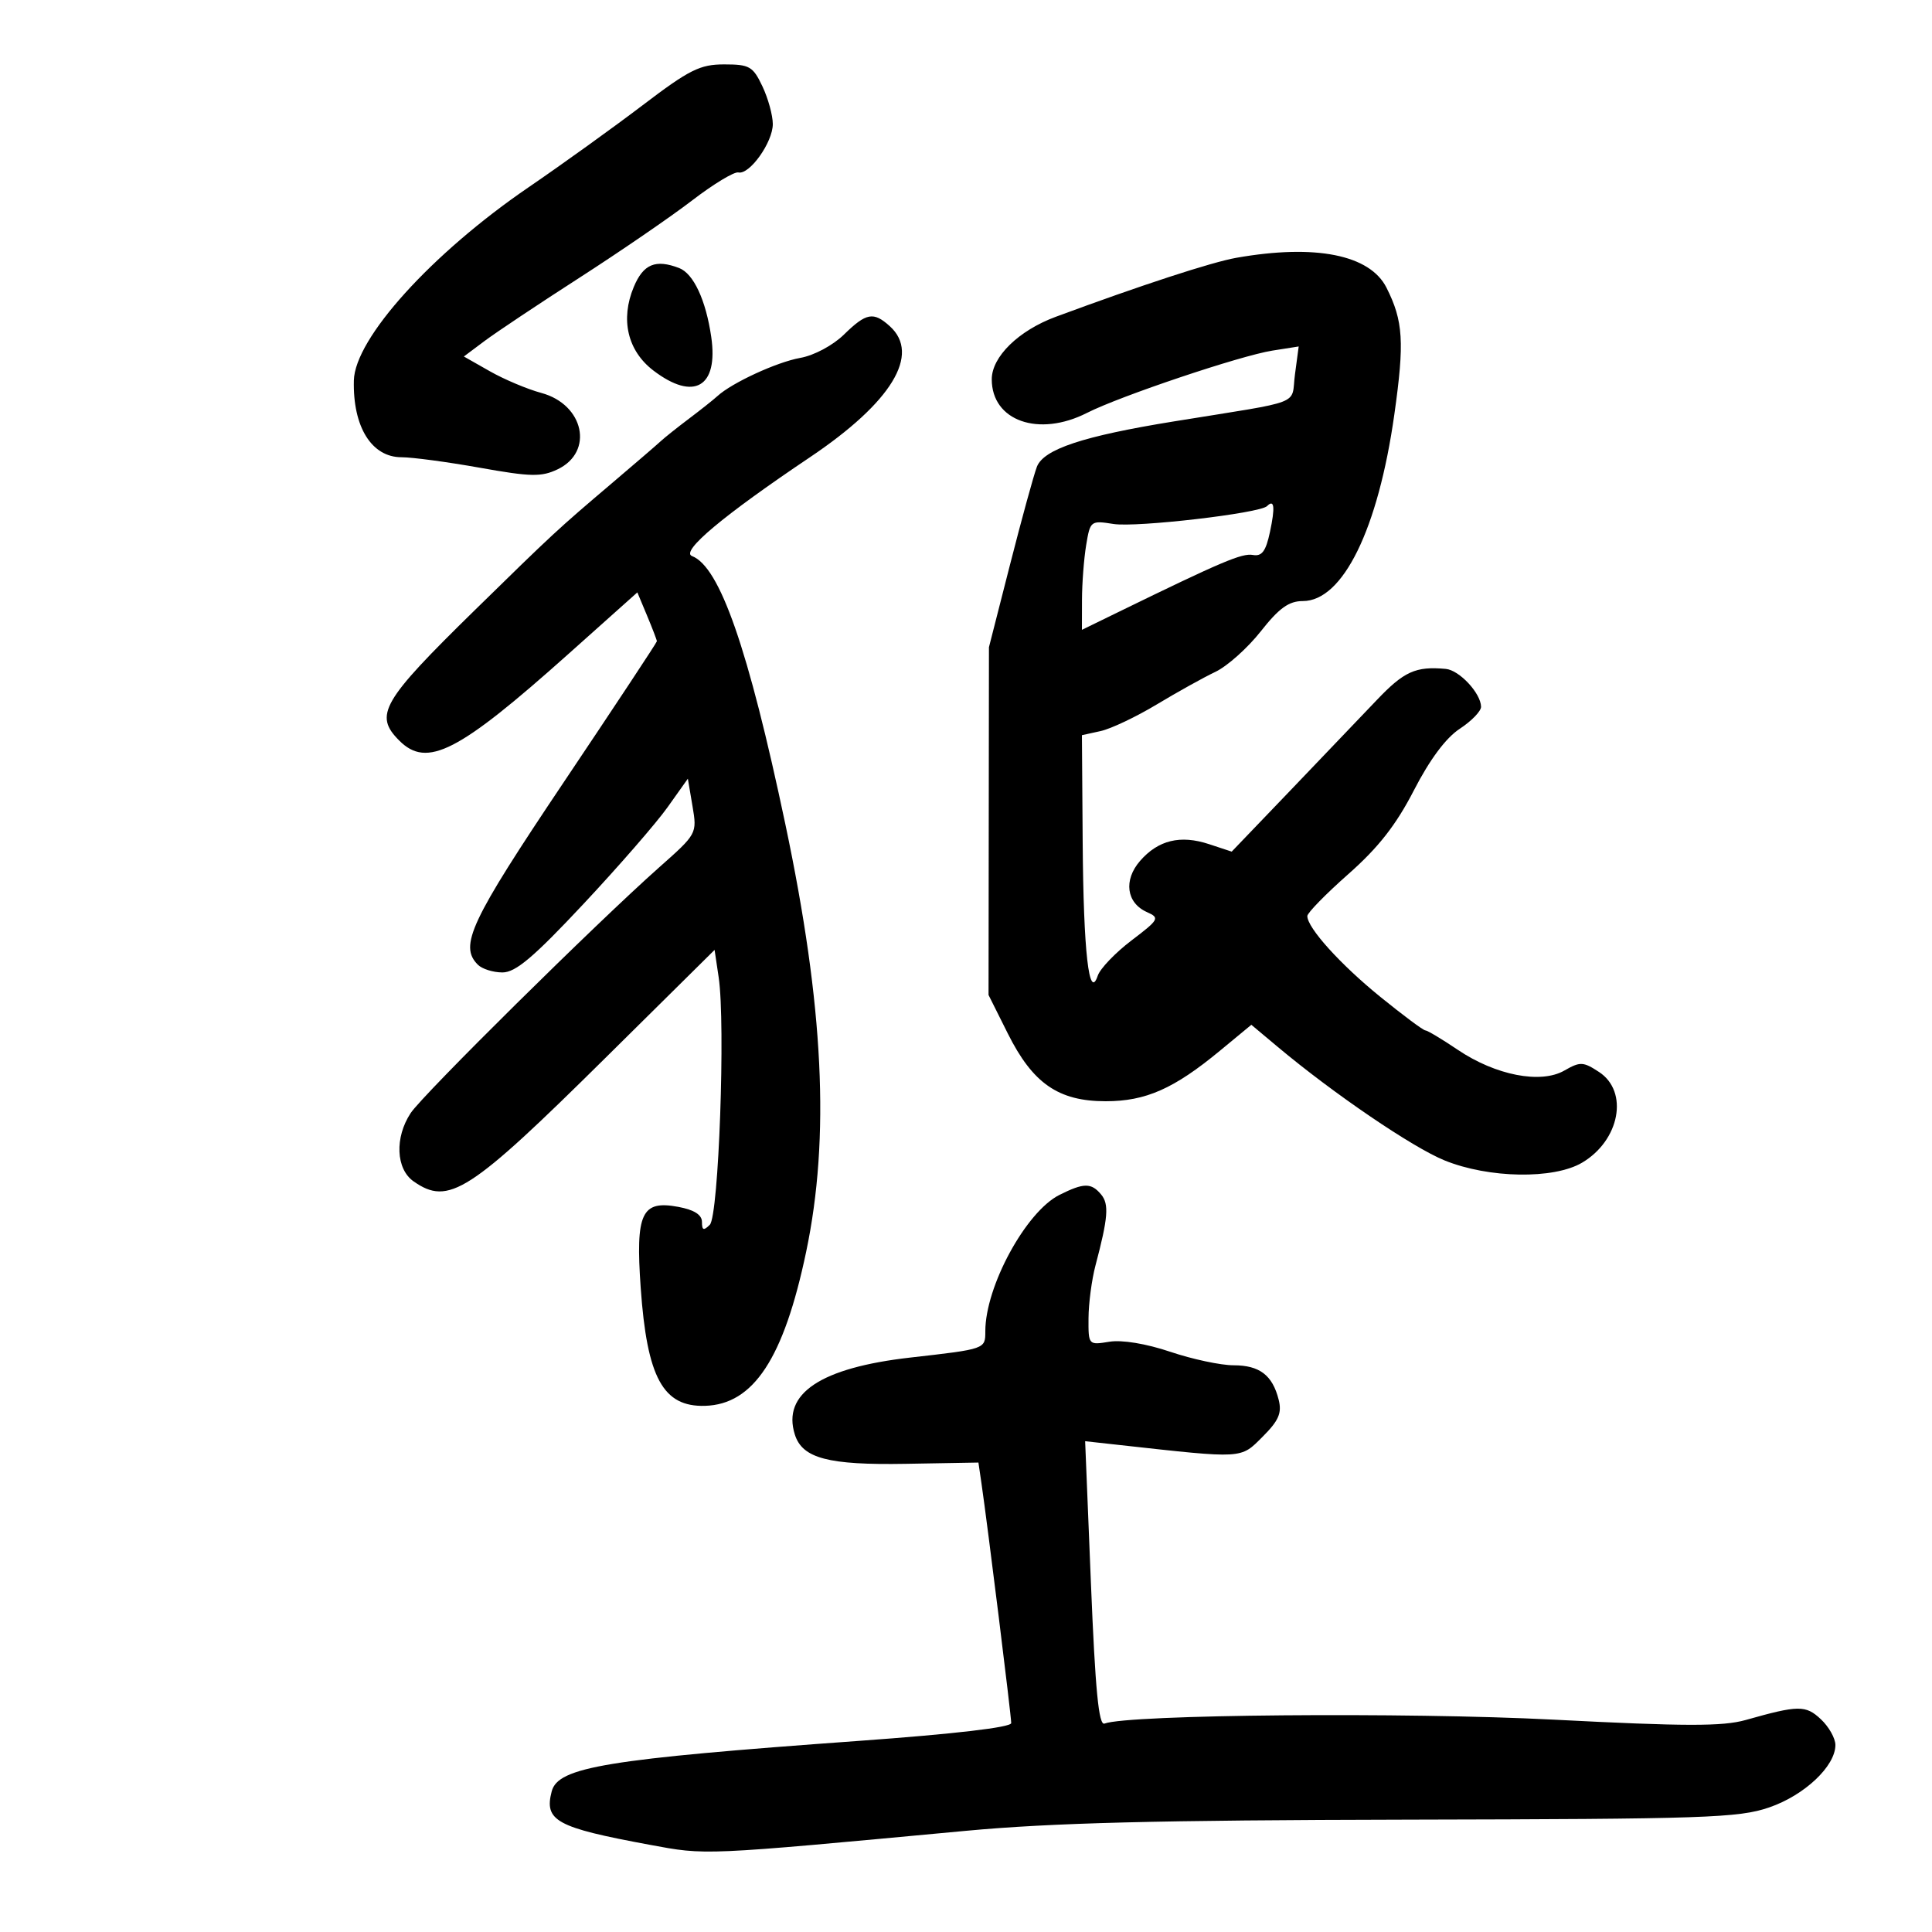 <svg xmlns="http://www.w3.org/2000/svg" width="300" height="300" viewBox="0 0 300 300" version="1.1">
	<path d="M 99.815 16.319 C 95.242 19.795, 87.267 25.532, 82.094 29.068 C 67.010 39.378, 55.104 52.542, 54.947 59.083 C 54.775 66.286, 57.702 71, 62.347 71 C 64.018 71, 69.500 71.735, 74.528 72.633 C 82.429 74.044, 84.068 74.077, 86.586 72.876 C 92.266 70.165, 90.690 62.802, 84.048 61.013 C 81.893 60.433, 78.307 58.922, 76.079 57.657 L 72.028 55.356 75.264 52.934 C 77.044 51.602, 83.675 47.181, 90 43.111 C 96.325 39.040, 104.197 33.640, 107.492 31.110 C 110.788 28.580, 114.010 26.631, 114.652 26.778 C 116.385 27.176, 120 22.099, 120 19.266 C 120 17.911, 119.274 15.272, 118.386 13.401 C 116.918 10.307, 116.382 10, 112.451 10 C 108.690 10, 107.054 10.818, 99.815 16.319 M 192 40.027 C 188.140 40.707, 177.178 44.287, 163.931 49.195 C 158.165 51.332, 154 55.400, 154 58.896 C 154 65.360, 161.286 67.929, 168.790 64.113 C 173.916 61.505, 192.623 55.221, 197.581 54.441 L 201.661 53.799 201.081 58.140 C 200.425 63.040, 202.827 62.109, 182.270 65.438 C 168.175 67.720, 162.044 69.754, 161.003 72.493 C 160.518 73.767, 158.646 80.590, 156.842 87.655 L 153.563 100.500 153.531 127.500 L 153.500 154.500 156.500 160.500 C 160.372 168.244, 164.359 171, 171.688 171 C 177.905 171, 182.284 169.065, 189.434 163.156 L 194.308 159.128 198.404 162.559 C 207.075 169.823, 219.327 178.161, 224.304 180.185 C 231.170 182.978, 241.256 183.145, 245.665 180.540 C 251.527 177.075, 252.944 169.504, 248.300 166.461 C 245.833 164.844, 245.370 164.825, 242.909 166.237 C 239.243 168.341, 232.236 166.976, 226.367 163.015 C 223.910 161.357, 221.642 160, 221.328 160 C 221.013 160, 217.869 157.658, 214.340 154.795 C 208.136 149.761, 203 144.077, 203 142.244 C 203 141.755, 205.871 138.818, 209.381 135.718 C 214.043 131.600, 216.784 128.096, 219.556 122.711 C 222.018 117.928, 224.517 114.576, 226.675 113.161 C 228.504 111.962, 229.990 110.423, 229.978 109.741 C 229.940 107.635, 226.607 104.060, 224.500 103.867 C 219.813 103.436, 218.010 104.255, 213.740 108.750 C 211.258 111.362, 205.185 117.717, 200.243 122.870 L 191.258 132.240 187.730 131.076 C 183.290 129.611, 179.837 130.452, 177.027 133.683 C 174.429 136.672, 174.904 140.205, 178.097 141.630 C 180.121 142.533, 179.991 142.771, 175.687 146.042 C 173.185 147.944, 170.833 150.400, 170.461 151.500 C 169.109 155.491, 168.239 147.817, 168.118 130.829 L 168 114.159 170.907 113.520 C 172.505 113.169, 176.422 111.311, 179.611 109.391 C 182.799 107.471, 186.903 105.191, 188.731 104.323 C 190.558 103.456, 193.725 100.629, 195.767 98.040 C 198.622 94.421, 200.131 93.333, 202.300 93.333 C 208.524 93.333, 213.993 82.181, 216.513 64.352 C 218.102 53.110, 217.900 49.841, 215.293 44.671 C 212.714 39.556, 204.257 37.870, 192 40.027 M 98.414 44.553 C 96.302 49.607, 97.444 54.475, 101.463 57.540 C 107.752 62.336, 111.576 60.110, 110.441 52.312 C 109.609 46.595, 107.689 42.478, 105.455 41.621 C 101.790 40.215, 99.897 41.003, 98.414 44.553 M 131.049 51.952 C 129.328 53.635, 126.411 55.192, 124.265 55.574 C 120.635 56.220, 113.664 59.433, 111.408 61.500 C 110.808 62.050, 108.824 63.625, 107 65 C 105.176 66.375, 103.192 67.956, 102.592 68.514 C 101.991 69.072, 98.592 71.997, 95.038 75.014 C 86.540 82.229, 85.943 82.781, 73.687 94.783 C 59.271 108.900, 58.036 111.036, 62 115 C 66.316 119.316, 71.155 116.837, 88.286 101.529 L 98.967 91.986 100.484 95.615 C 101.318 97.611, 102 99.393, 102 99.575 C 102 99.757, 95.475 109.631, 87.500 121.517 C 73.037 143.074, 71.257 146.857, 74.200 149.800 C 74.860 150.460, 76.580 151, 78.022 151 C 80.062 151, 82.846 148.649, 90.564 140.406 C 96.020 134.580, 101.907 127.811, 103.647 125.364 L 106.810 120.915 107.532 125.187 C 108.250 129.438, 108.226 129.483, 102.377 134.665 C 92.683 143.254, 65.657 169.975, 63.770 172.836 C 61.267 176.632, 61.475 181.519, 64.223 183.443 C 69.672 187.260, 72.840 185.219, 94.076 164.206 L 110.960 147.500 111.597 151.772 C 112.669 158.965, 111.600 188.800, 110.220 190.180 C 109.260 191.140, 109 191.047, 109 189.745 C 109 188.632, 107.802 187.866, 105.340 187.404 C 99.615 186.330, 98.672 188.354, 99.487 199.964 C 100.468 213.921, 102.951 218.483, 109.467 218.298 C 117.009 218.084, 121.707 210.933, 125.179 194.382 C 128.903 176.623, 127.913 156.236, 121.953 128 C 116.184 100.668, 111.775 88.002, 107.455 86.344 C 105.623 85.641, 112.276 80.066, 125.769 71 C 138.453 62.477, 142.997 55.022, 138.171 50.655 C 135.632 48.357, 134.519 48.560, 131.049 51.952 M 196.745 78.588 C 195.629 79.704, 176.489 81.931, 172.898 81.362 C 169.363 80.802, 169.284 80.864, 168.659 84.646 C 168.309 86.766, 168.017 90.592, 168.011 93.150 L 168 97.800 173.750 94.994 C 189.702 87.211, 192.857 85.872, 194.541 86.173 C 195.951 86.425, 196.558 85.610, 197.200 82.599 C 198.024 78.733, 197.879 77.454, 196.745 78.588 M 164.500 185.550 C 159.304 188.157, 153 199.755, 153 206.710 C 153 209.492, 153.058 209.472, 141.369 210.800 C 127.416 212.386, 121.404 216.396, 123.426 222.768 C 124.596 226.453, 128.620 227.513, 140.644 227.302 L 151.929 227.104 152.397 230.302 C 153.356 236.855, 157.039 266.539, 157.020 267.559 C 157.007 268.225, 148.185 269.254, 133.250 270.332 C 94.138 273.156, 86.655 274.386, 85.669 278.159 C 84.472 282.735, 86.371 283.772, 100.840 286.449 C 109.738 288.096, 108.695 288.141, 150 284.288 C 163.278 283.049, 179.804 282.630, 218.500 282.553 C 264.801 282.460, 269.981 282.285, 274.720 280.655 C 280.208 278.767, 285 274.249, 285 270.962 C 285 269.926, 283.988 268.129, 282.750 266.969 C 280.383 264.750, 279.270 264.761, 271.070 267.081 C 267.508 268.089, 261.668 268.078, 241.287 267.028 C 218.319 265.844, 175.196 266.220, 171.505 267.636 C 170.611 267.980, 170.076 262.461, 169.403 245.943 L 168.500 223.789 174 224.397 C 193.196 226.518, 192.601 226.553, 196.048 223.105 C 198.561 220.593, 199.071 219.421, 198.553 217.354 C 197.594 213.533, 195.586 212, 191.540 212 C 189.558 212, 185.143 211.059, 181.728 209.908 C 177.969 208.642, 174.232 208.025, 172.259 208.345 C 169.012 208.872, 169 208.859, 169.024 204.687 C 169.037 202.384, 169.524 198.700, 170.106 196.500 C 172.066 189.095, 172.235 186.988, 170.992 185.491 C 169.453 183.636, 168.296 183.646, 164.500 185.550" stroke="none" fill="black" fill-rule="evenodd"/>
</svg>